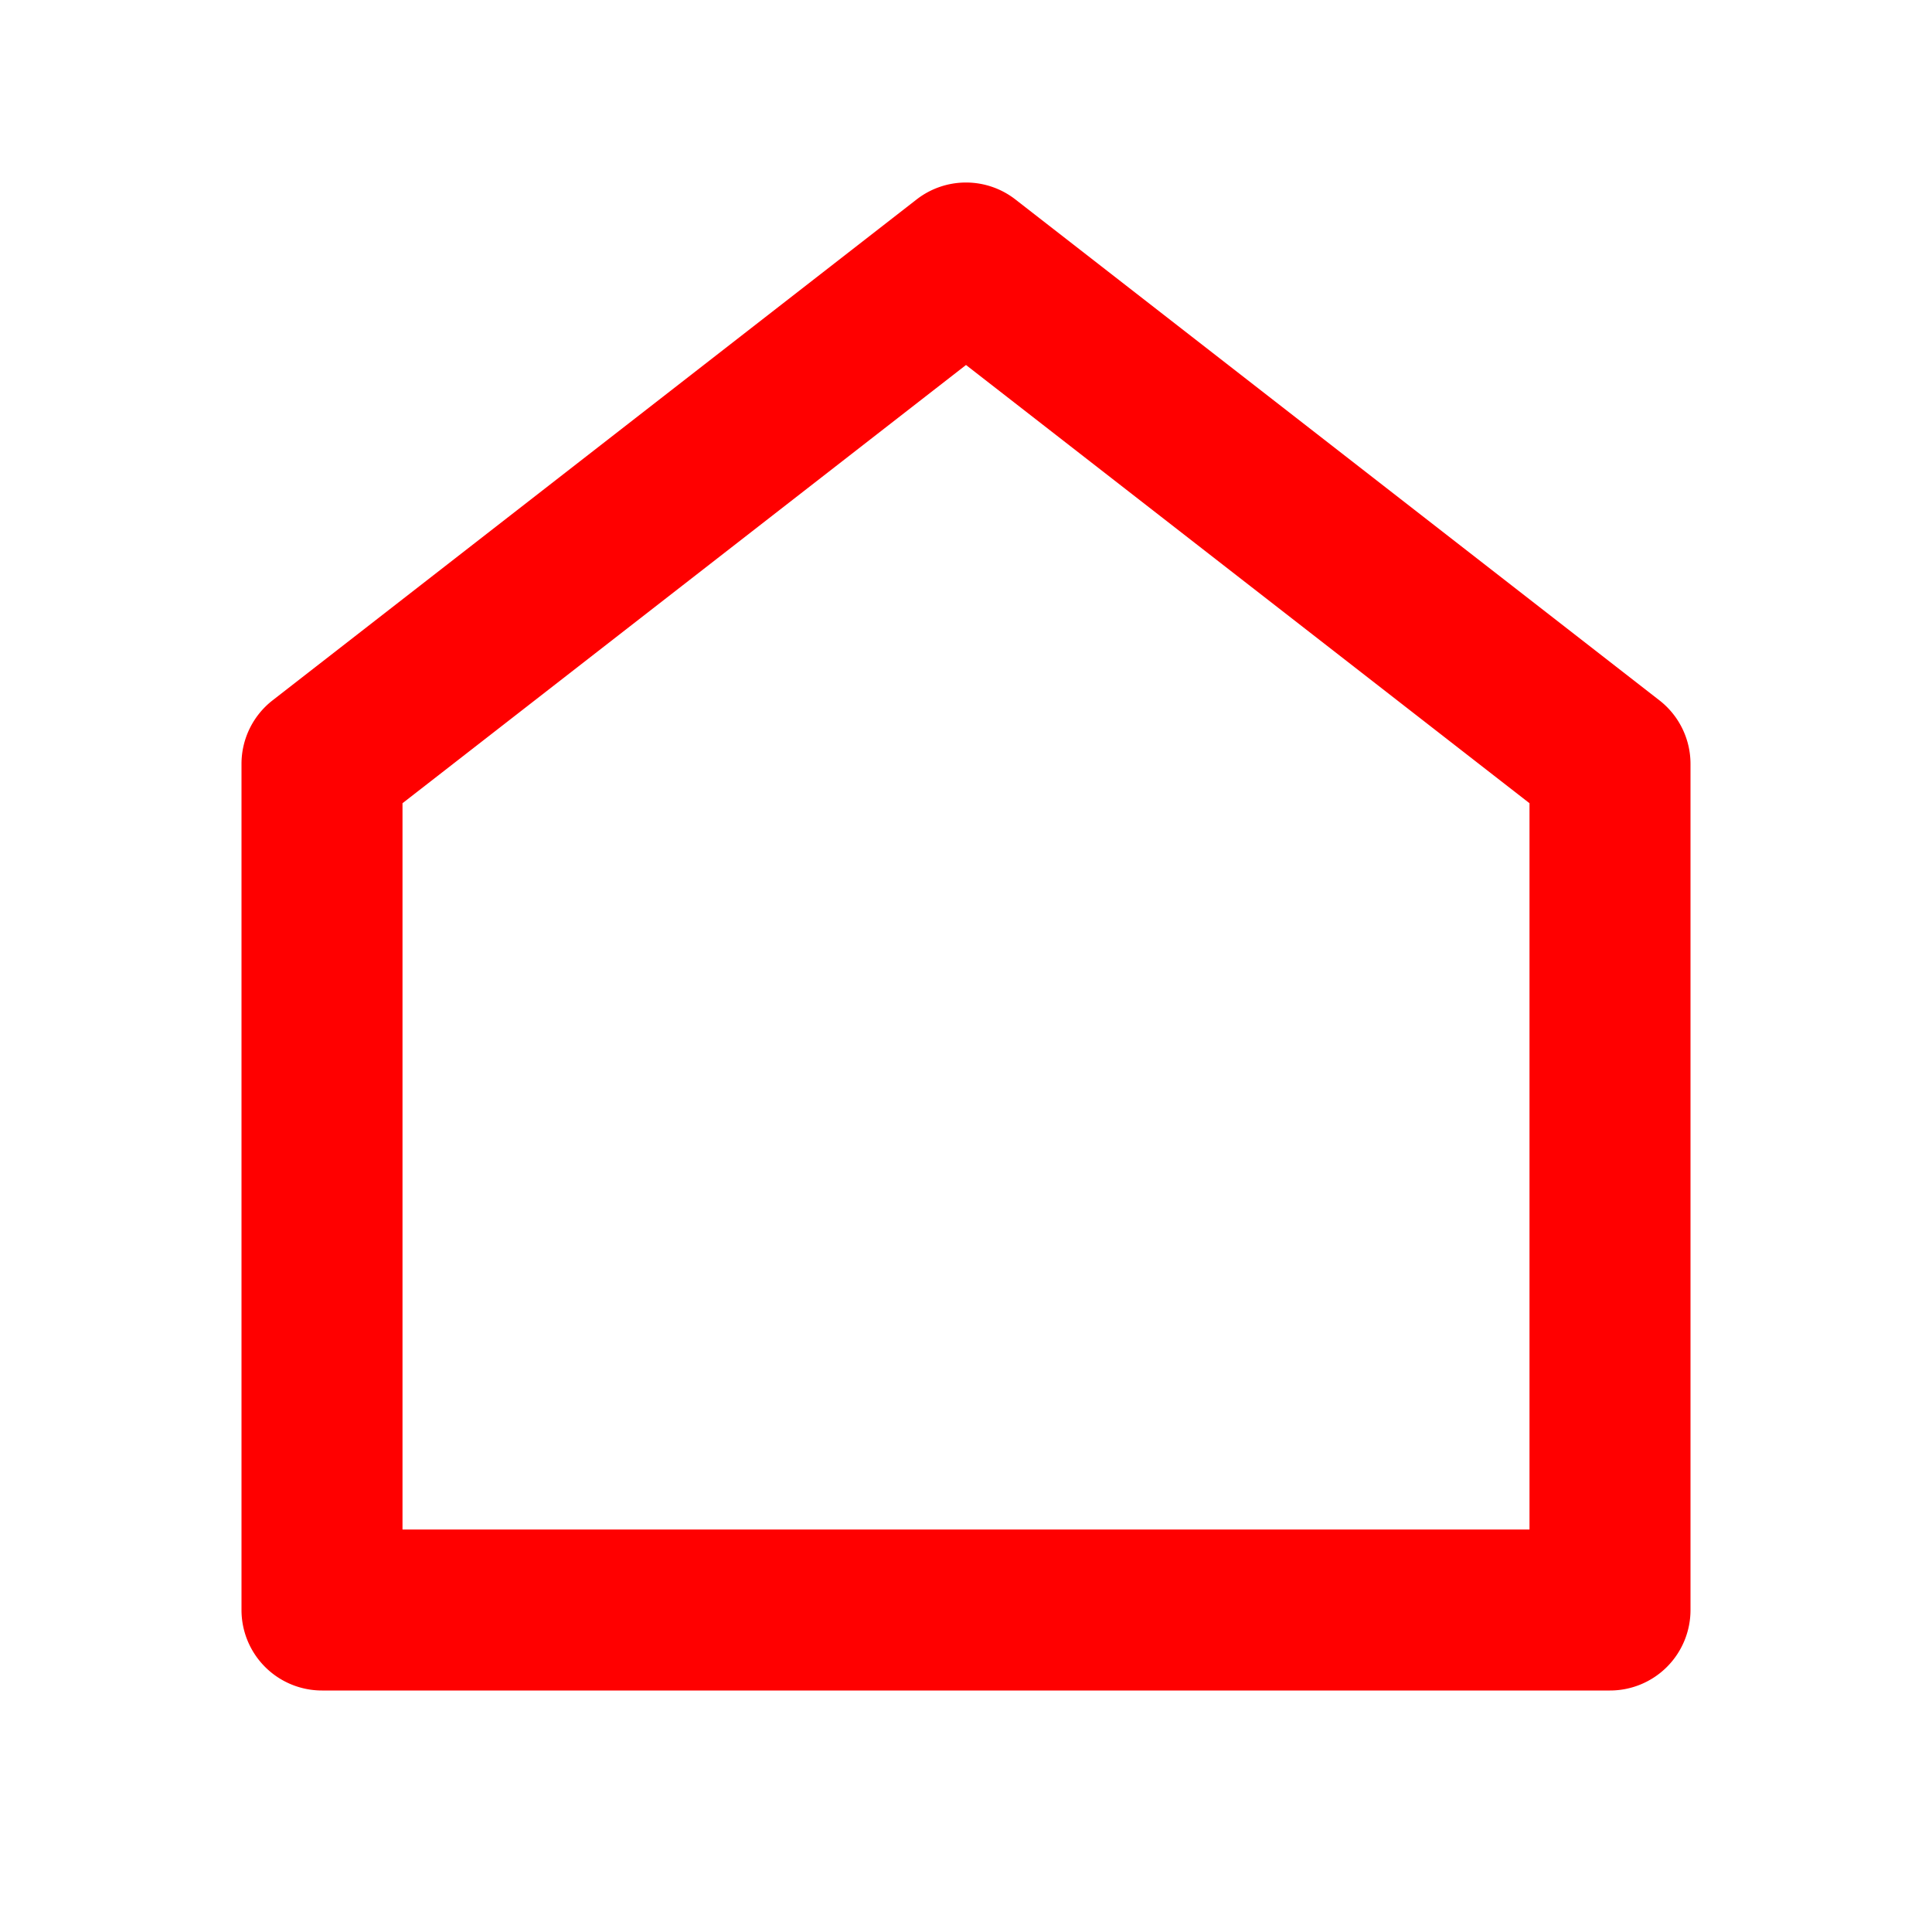 <svg stroke="red" fill="red" stroke-width="0" viewBox="0 0 24 24" height="1em" width="1em" xmlns="http://www.w3.org/2000/svg">
<g>
<path fill="none" d="M0 0h24v24H0z"></path>
<path d="M21 20a1 1 0 0 1-1 1H4a1 1 0 0 1-1-1V9.49a1 1 0 0 1 .386-.79l8-6.222a1 1 0 0 1 1.228 0l8 6.222a1 1 0 0 1 .386.79V20zm-2-1V9.978l-7-5.444-7 5.444V19h14z"></path>
</g>
</svg>
